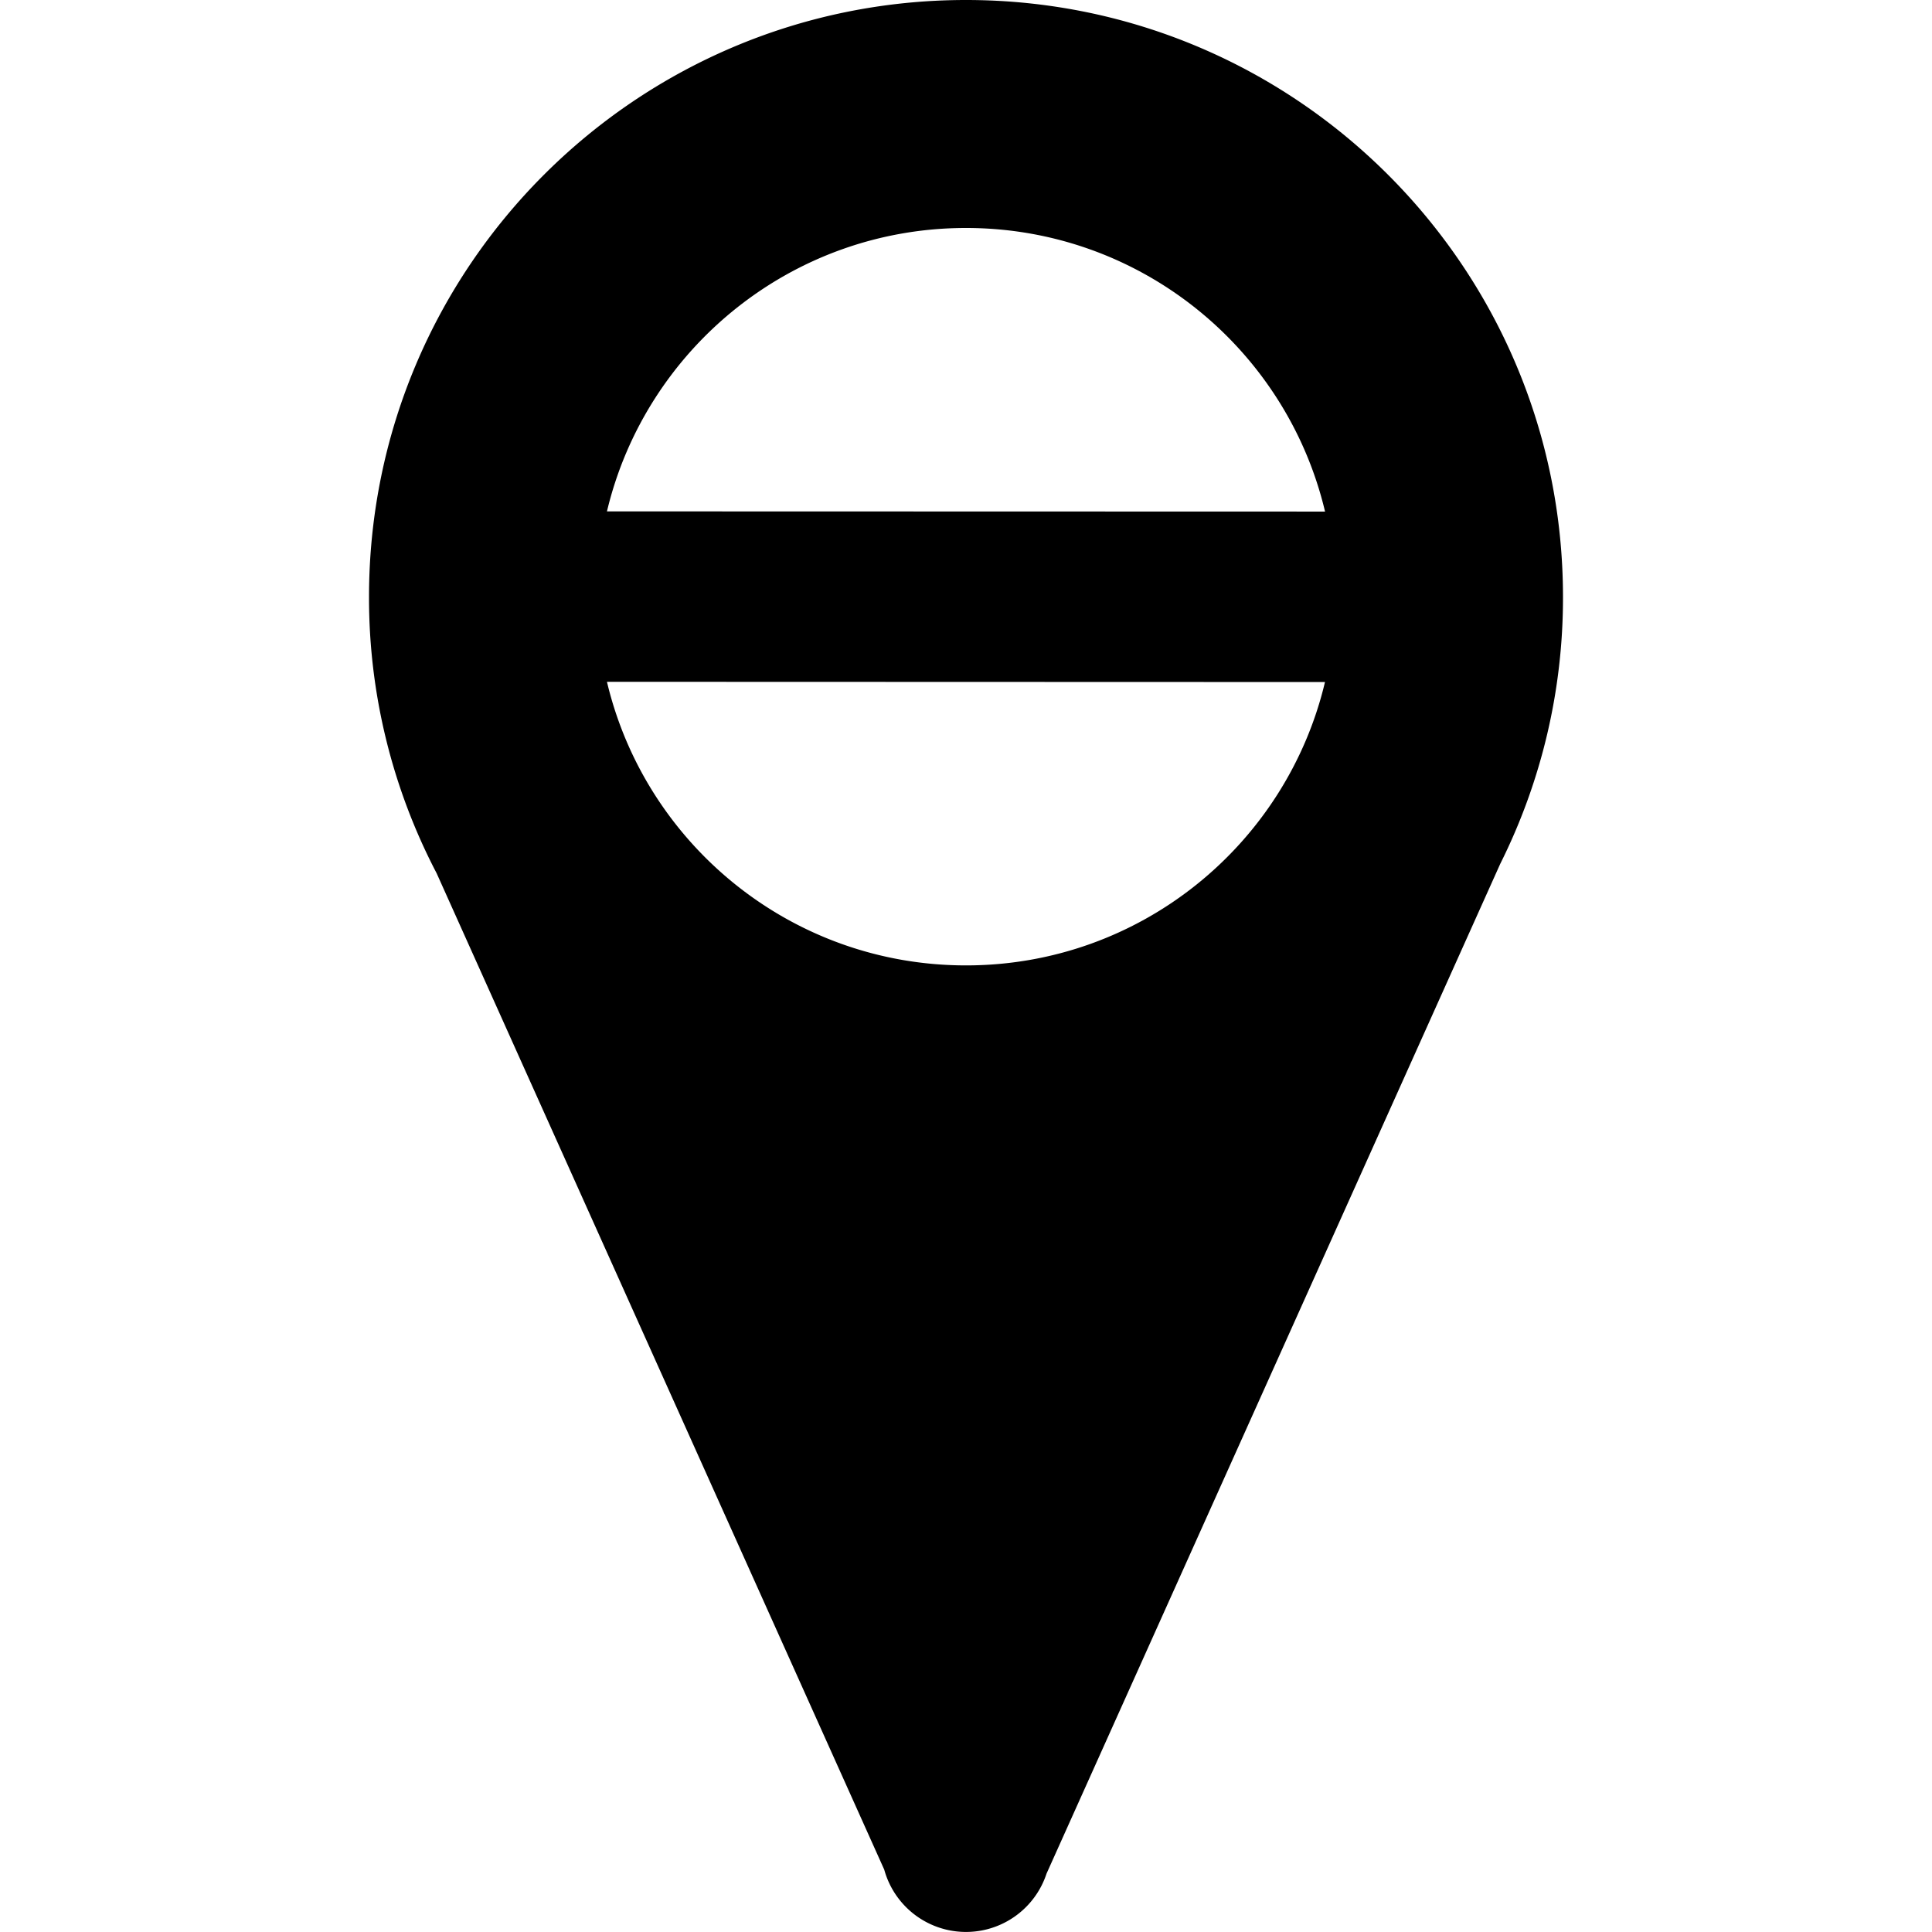 <svg id="レイヤー_1" data-name="レイヤー 1" xmlns="http://www.w3.org/2000/svg" viewBox="0 0 1000 1000"><title>megrorb-vi</title><path d="M500,0C329.33,0,191,138.35,191,309a307.69,307.69,0,0,0,35,143L457.68,967.72a43.88,43.88,0,0,0,84,2.07L776.52,447.13A307.73,307.73,0,0,0,809,309C809,138.35,670.67,0,500,0Zm0,499.69c-90.26,0-165.9-62.62-185.84-146.79l371.65.12C665.86,437.13,590.25,499.69,500,499.69Zm-185.84-235C334.17,180.61,409.78,118,500,118s165.9,62.62,185.84,146.79Z"/></svg>